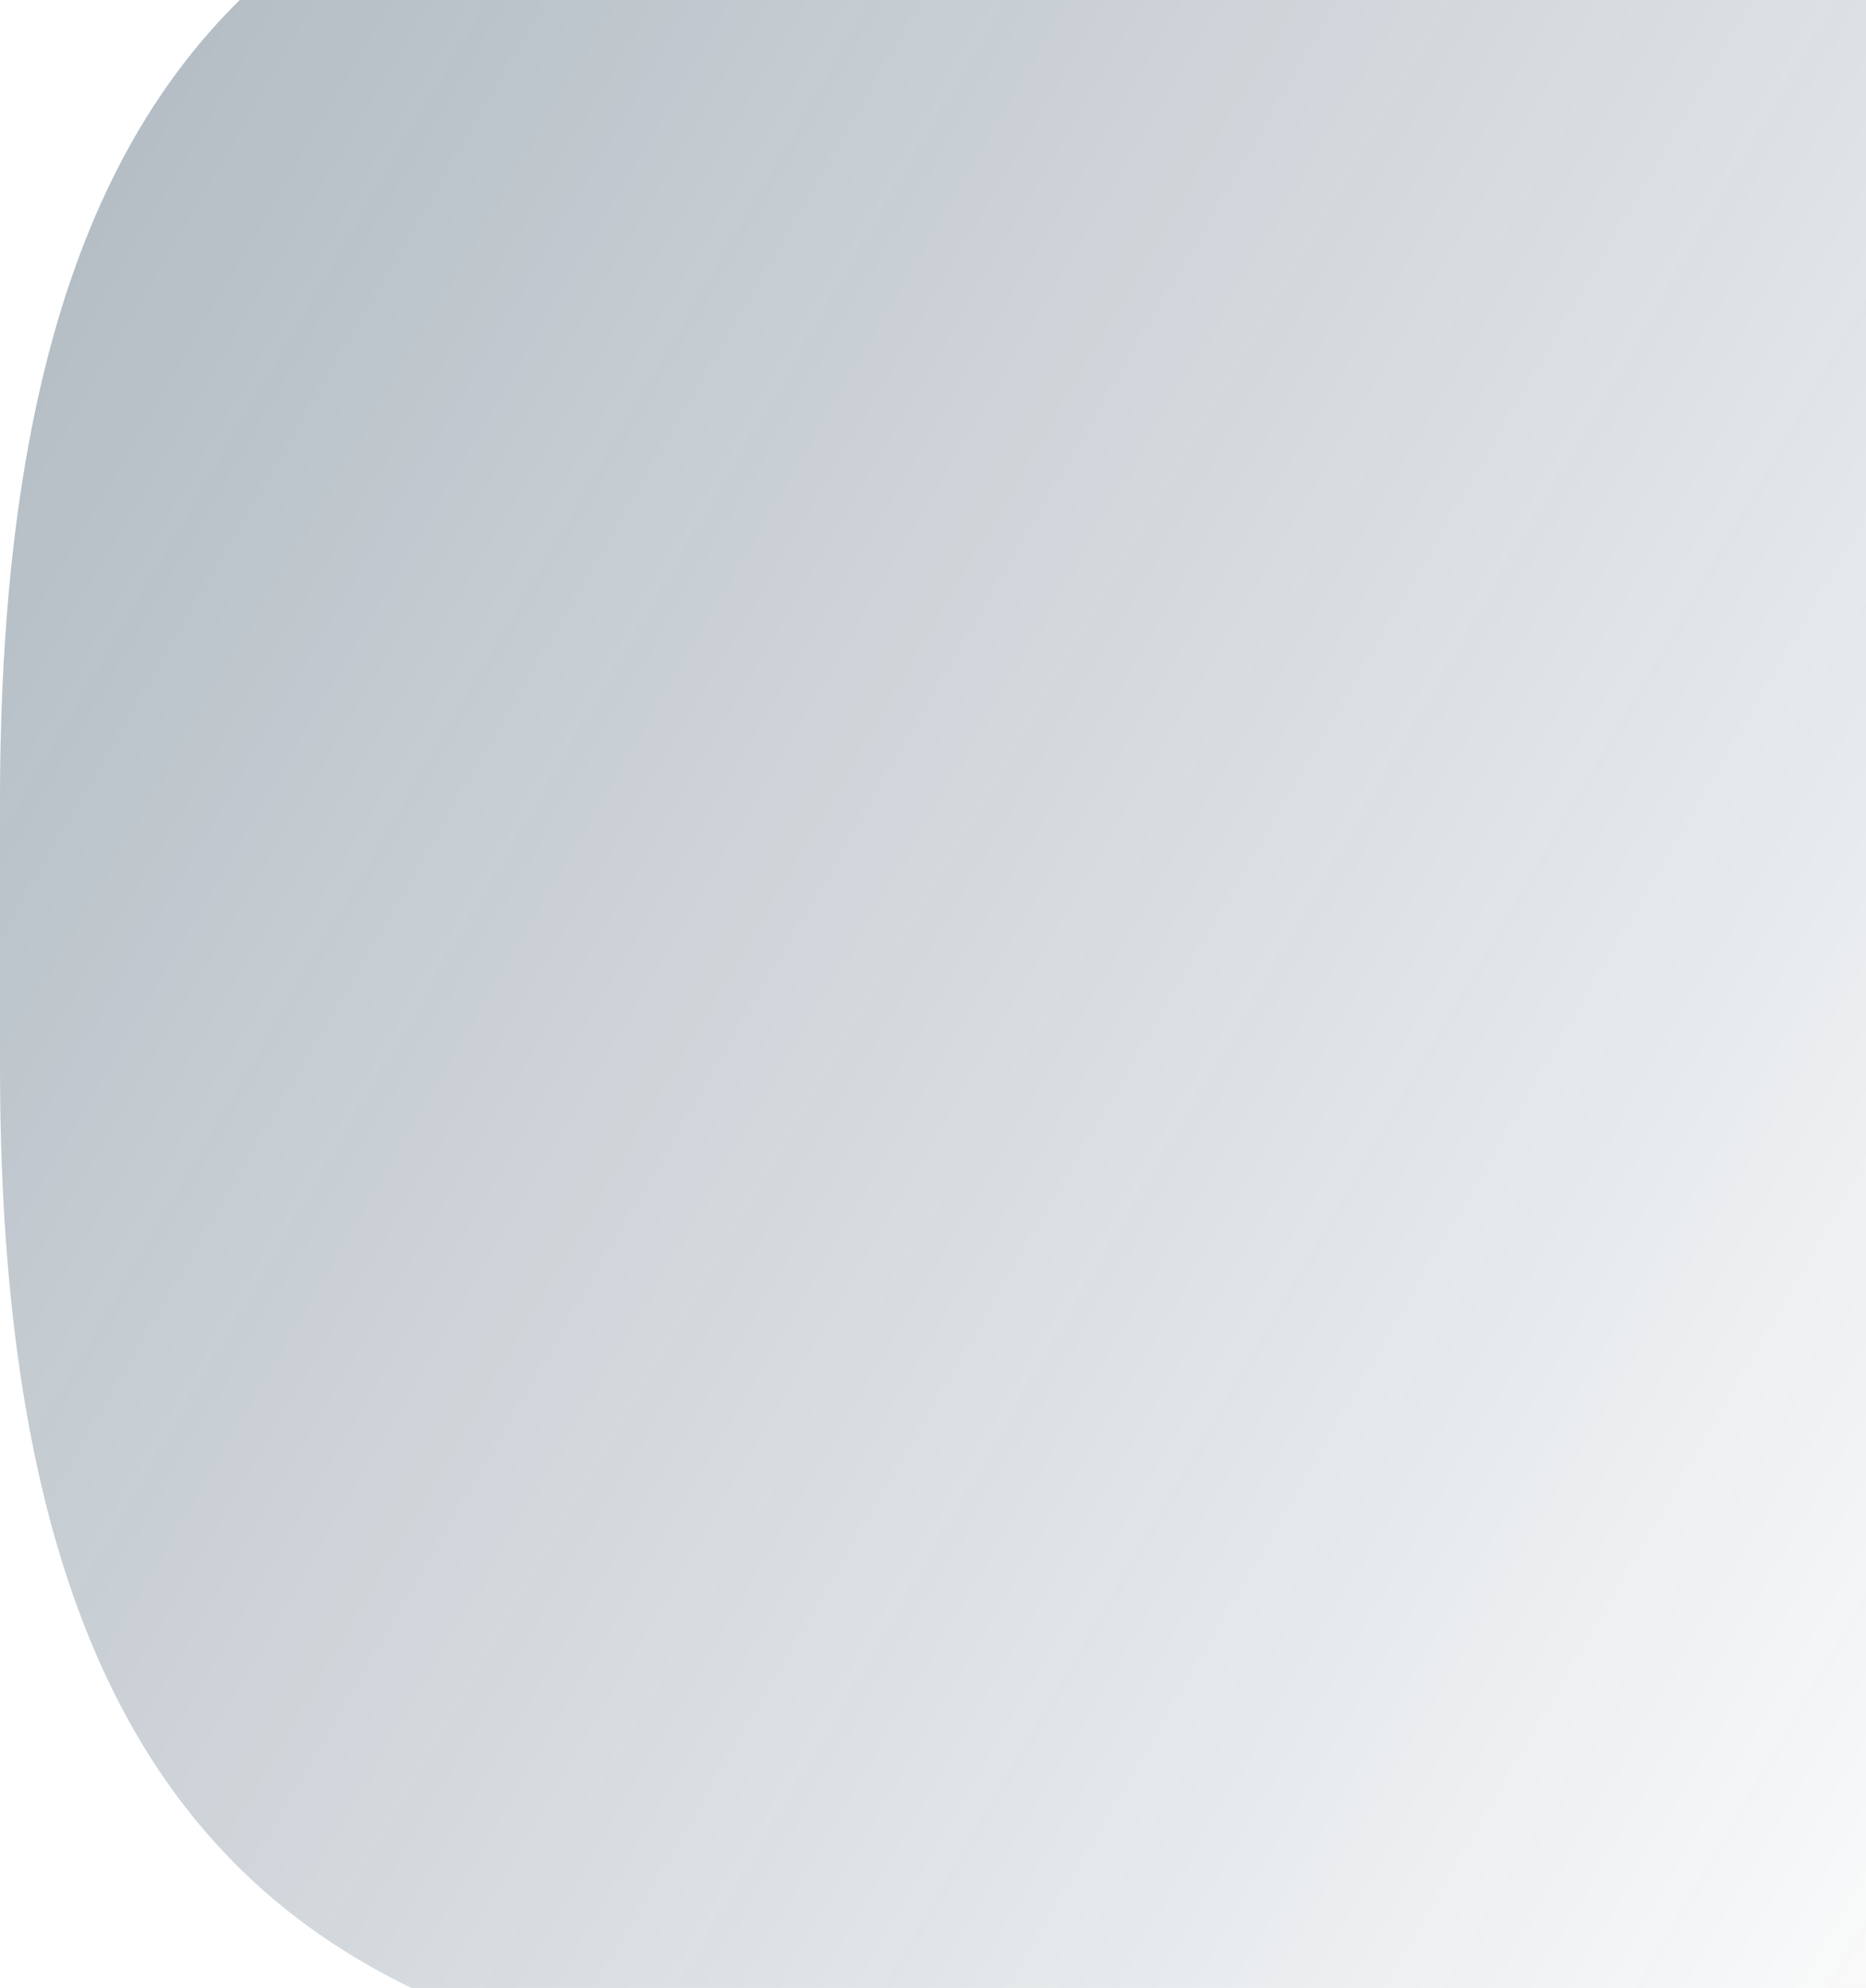 <?xml version="1.0" encoding="UTF-8"?> <svg xmlns="http://www.w3.org/2000/svg" width="671" height="715" viewBox="0 0 671 715" fill="none"><path d="M474.372 -82C717.341 -82 858 -21.439 858 288.162L858 383.838C858 693.439 717.341 754 474.372 754L383.628 754C140.659 754 -5.57408e-05 693.439 -2.86745e-05 383.838L-2.03103e-05 288.162C6.7559e-06 -21.439 140.659 -82 383.628 -82L474.372 -82Z" fill="url(#paint0_linear_376_2035)" fill-opacity="0.47"></path><defs><linearGradient id="paint0_linear_376_2035" x1="-369.903" y1="-130.971" x2="842.218" y2="575.085" gradientUnits="userSpaceOnUse"><stop stop-color="#16324A"></stop><stop offset="1" stop-color="#16324A" stop-opacity="0"></stop></linearGradient></defs></svg> 